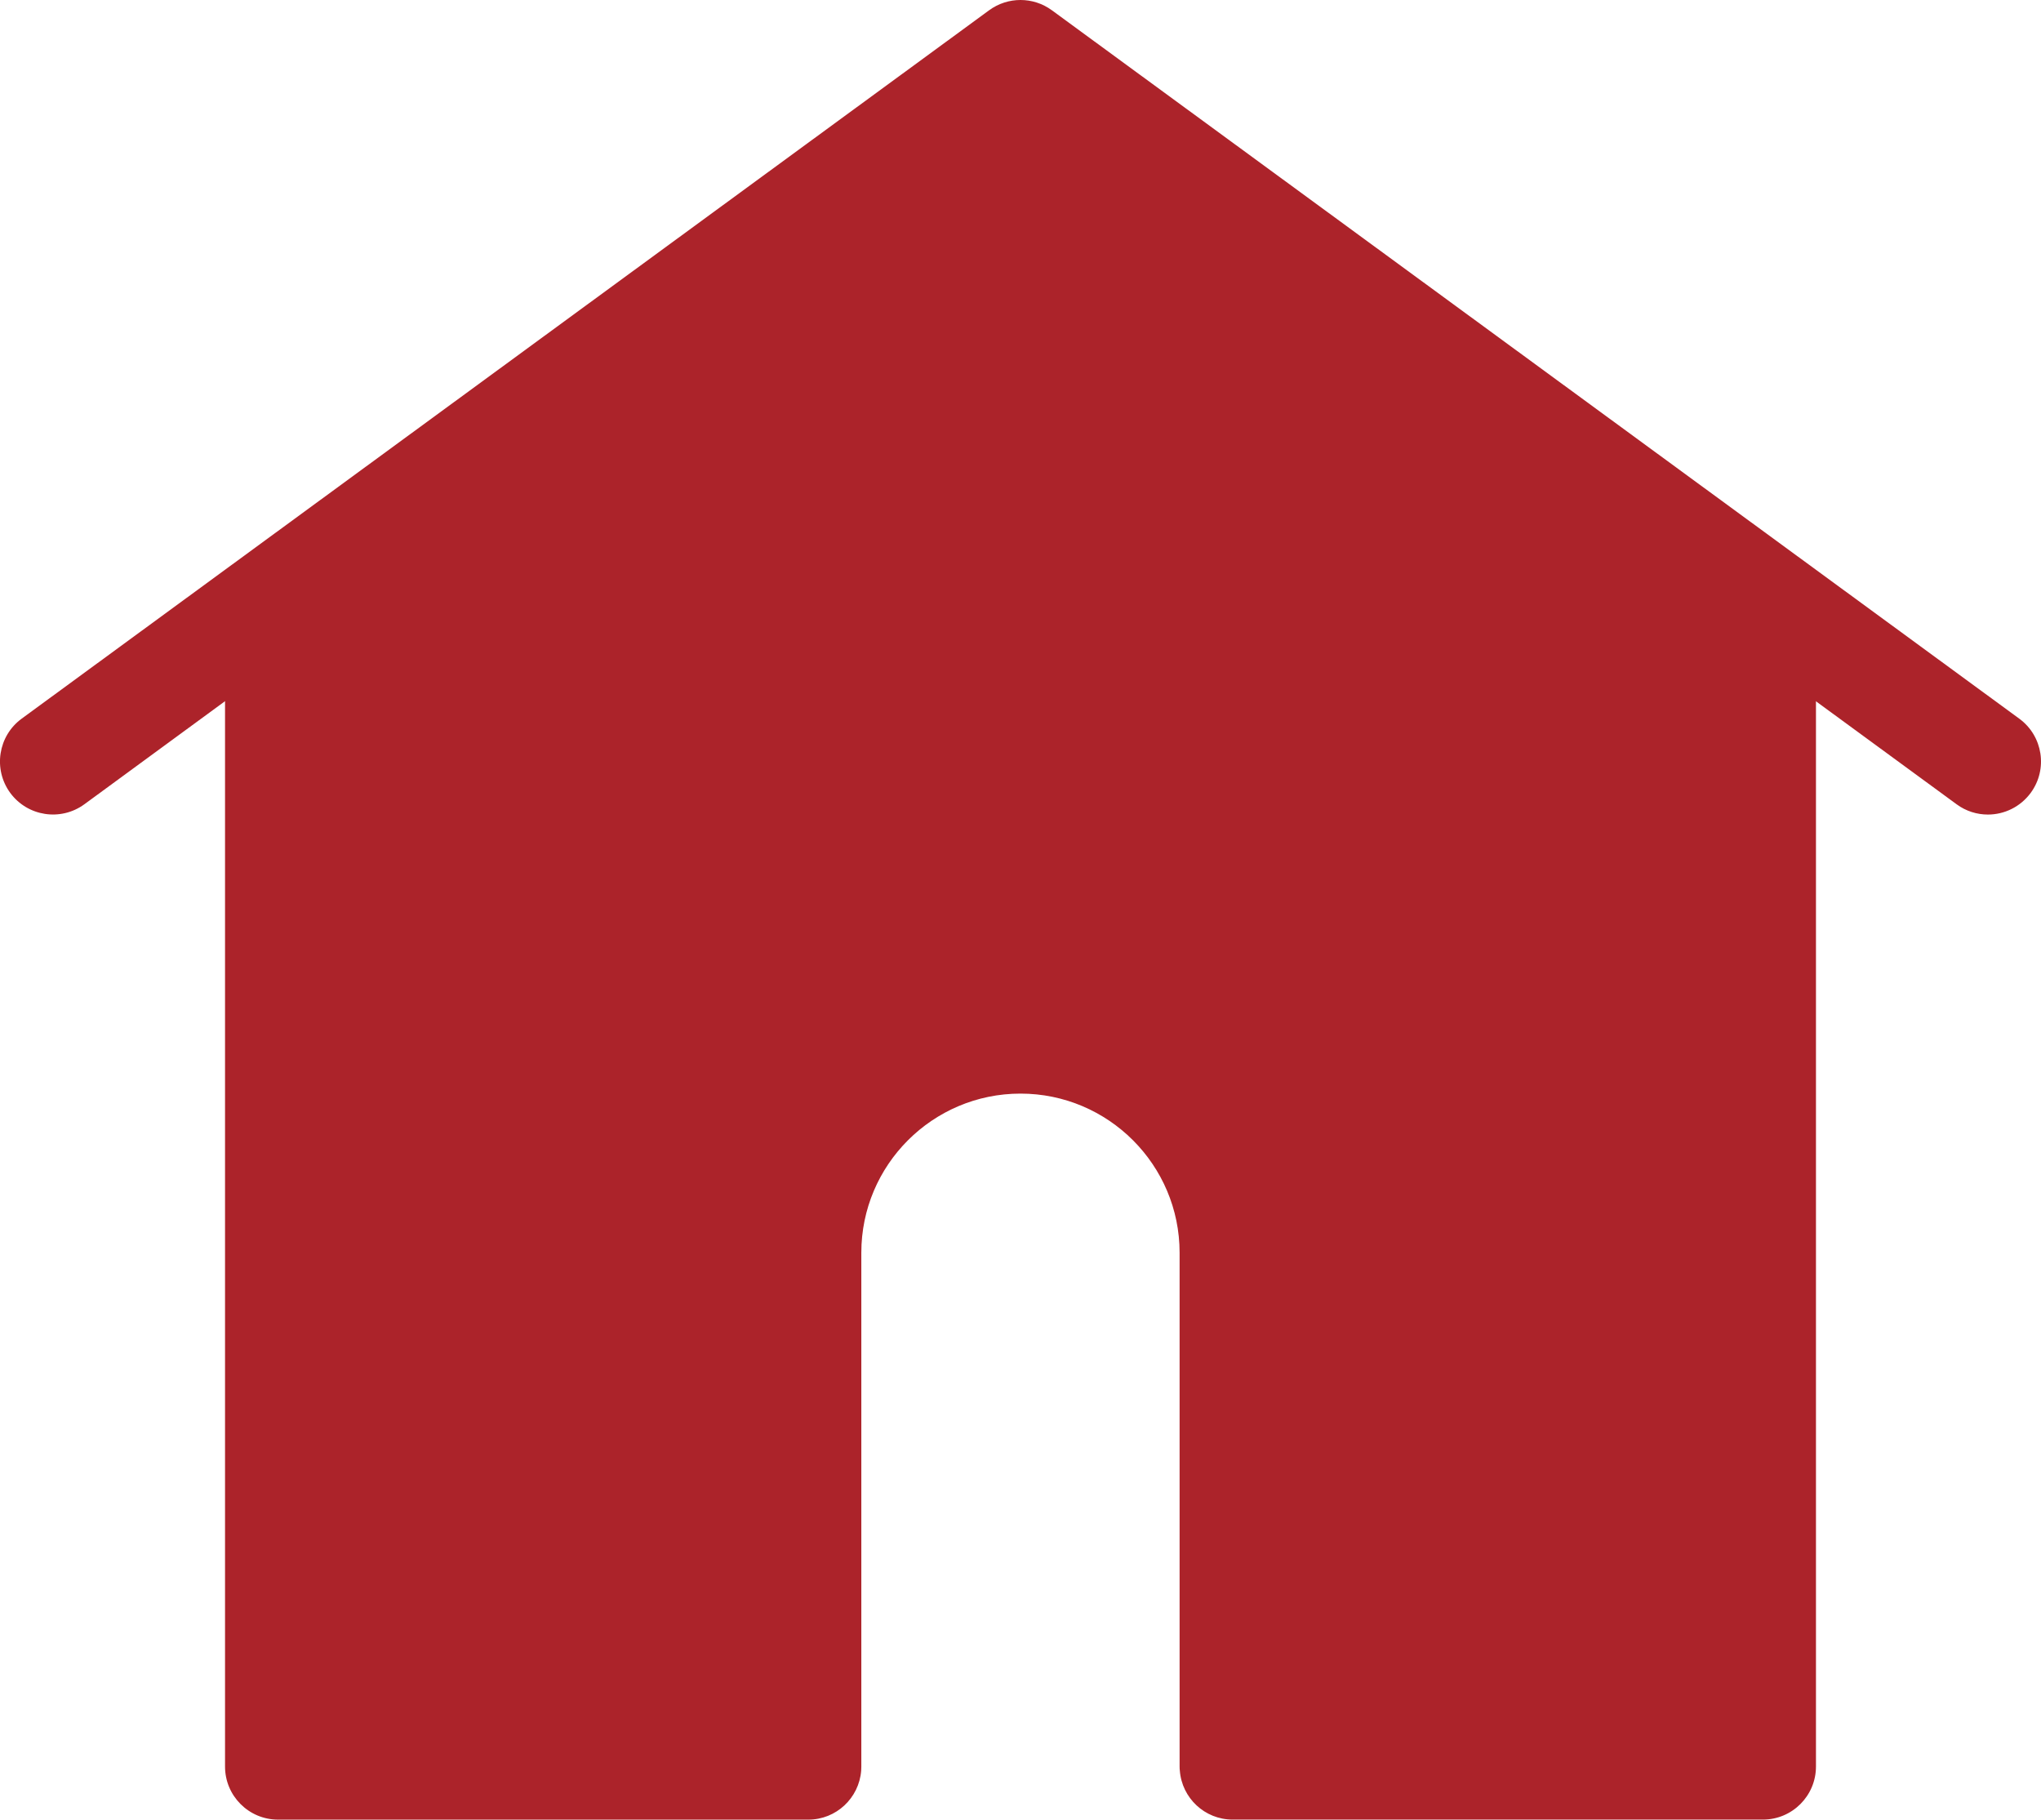 <?xml version="1.0" encoding="utf-8"?>
<!-- Generator: Adobe Illustrator 16.0.0, SVG Export Plug-In . SVG Version: 6.00 Build 0)  -->
<!DOCTYPE svg PUBLIC "-//W3C//DTD SVG 1.1//EN" "http://www.w3.org/Graphics/SVG/1.1/DTD/svg11.dtd">
<svg version="1.1" id="Layer_1" xmlns="http://www.w3.org/2000/svg" xmlns:xlink="http://www.w3.org/1999/xlink" x="0px" y="0px"
	 width="54.944px" height="48.978px" viewBox="0 0 54.944 48.978" enable-background="new 0 0 54.944 48.978" xml:space="preserve">
<g>
	<polygon fill="#AC232A" points="27.472,2.125 48.484,15.571 47.275,46.011 46.775,47.511 34.275,47.511 32.775,45.386 
		33.152,32.057 31.775,30.011 28.527,27.764 25.402,28.386 23.152,30.386 21.902,33.511 21.902,37.261 21.902,43.136 21.902,45.636 
		21.902,47.511 7.402,47.511 7.402,16.261 	"/>
	<g>
		<g>
			<g>
				<path fill="#AC232A" d="M54.359,19.344L28.316,0.276c-0.502-0.368-1.186-0.368-1.688,0L0.583,19.344
					c-0.635,0.466-0.773,1.359-0.309,1.996c0.467,0.636,1.359,0.773,1.996,0.309l5.818-4.263L27.472,3.198l25.201,18.451
					c0.252,0.186,0.549,0.276,0.842,0.276c0.439,0,0.873-0.204,1.153-0.585C55.134,20.704,54.996,19.81,54.359,19.344z"/>
			</g>
		</g>
		<g>
			<g>
				<path fill="#AC232A" d="M47.458,15.136c-0.789,0-1.428,0.64-1.428,1.428v29.559h-11.42V33.718c0-3.936-3.203-7.138-7.139-7.138
					c-3.937,0-7.139,3.202-7.139,7.138v12.404H8.914V16.564c0-0.788-0.64-1.428-1.428-1.428c-0.789,0-1.428,0.64-1.428,1.428V47.55
					c0,0.788,0.639,1.428,1.428,1.428h14.275c0.748,0,1.363-0.579,1.422-1.316c0.003-0.034,0.004-0.069,0.004-0.111V33.718
					c0-2.361,1.92-4.282,4.285-4.282c2.363,0,4.283,1.921,4.283,4.282V47.55c0,0.042,0.002,0.077,0.006,0.109
					c0.056,0.737,0.67,1.318,1.422,1.318h14.275c0.789,0,1.428-0.64,1.428-1.428V16.564C48.886,15.776,48.248,15.136,47.458,15.136z
					"/>
			</g>
		</g>
	</g>
</g>
</svg>
